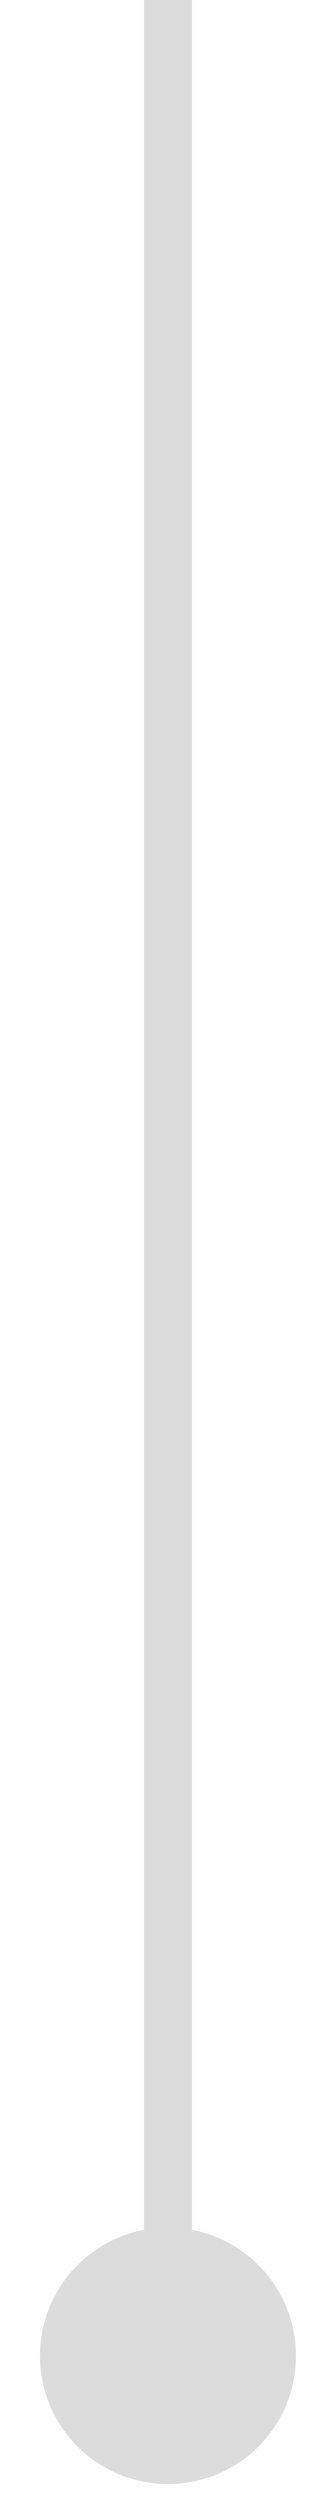 <svg width="7" height="52" viewBox="0 0 7 52" fill="none" xmlns="http://www.w3.org/2000/svg">
<path d="M3.5 46.333C2.027 46.333 0.833 47.527 0.833 49C0.833 50.473 2.027 51.667 3.5 51.667C4.972 51.667 6.166 50.473 6.166 49C6.166 47.527 4.972 46.333 3.5 46.333ZM3 -2.18557e-08L3 49L4 49L4 2.18557e-08L3 -2.18557e-08Z" fill="#DCDCDC"/>
</svg>
